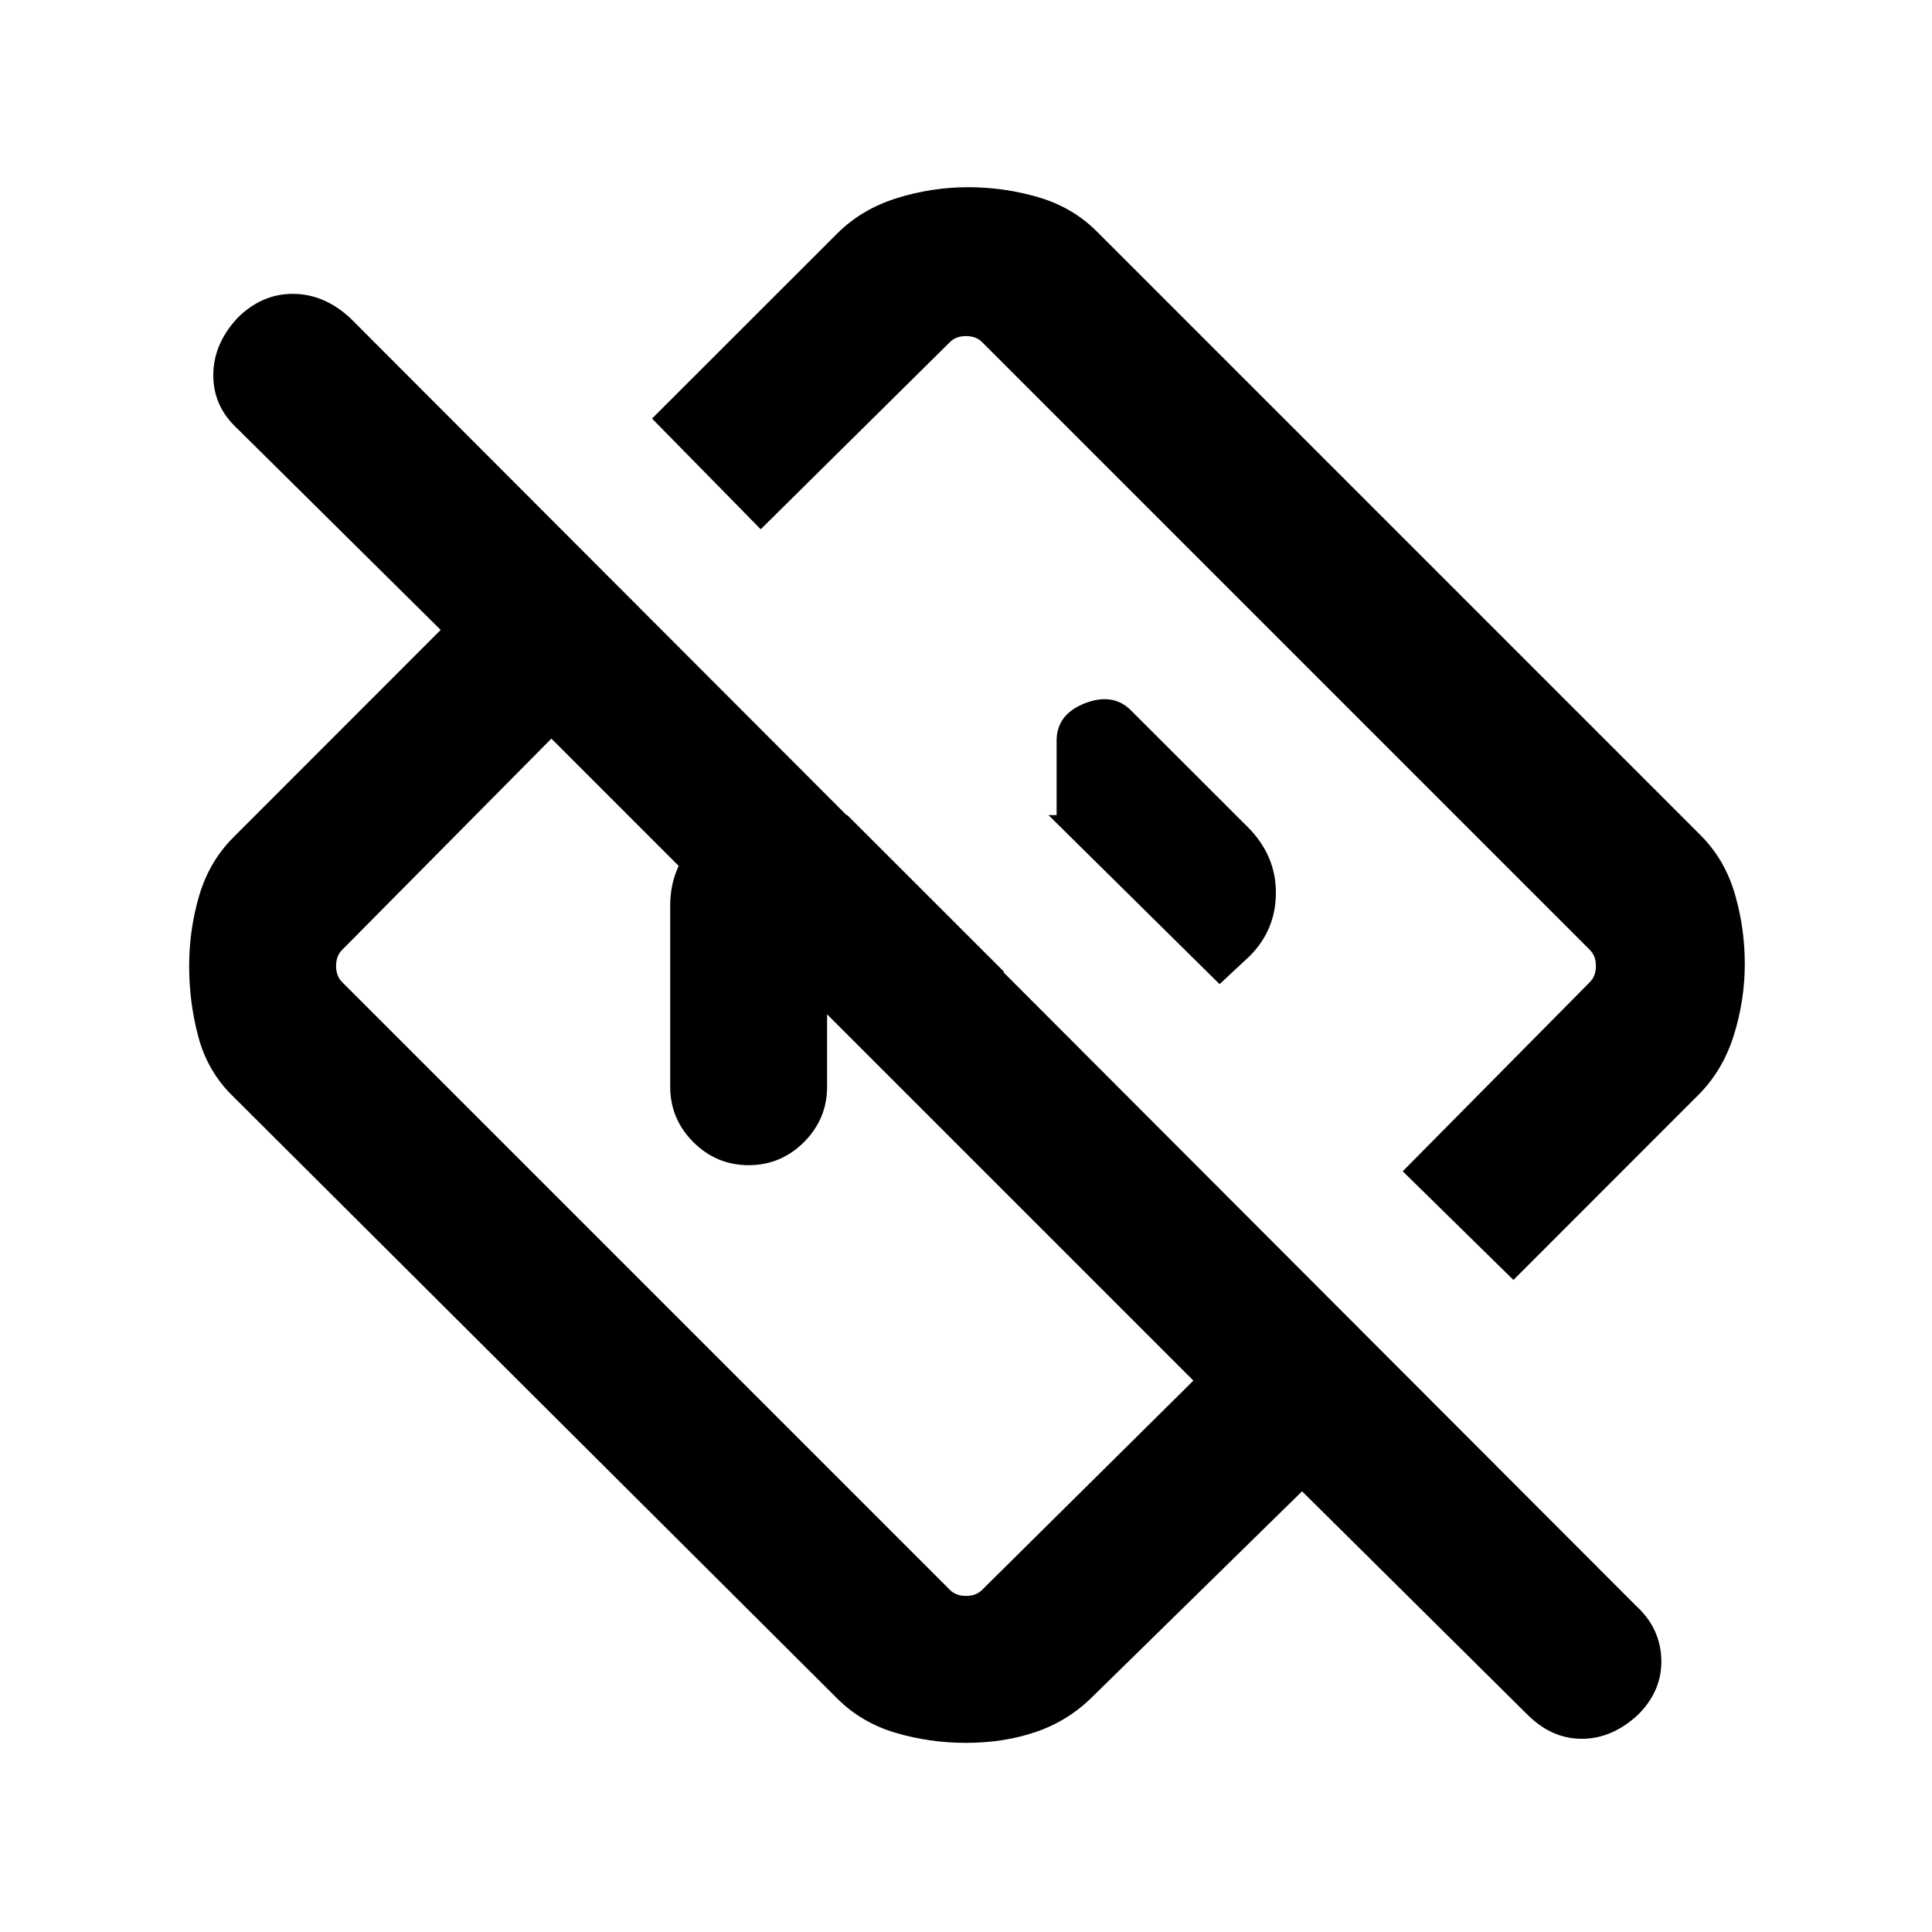 <svg xmlns="http://www.w3.org/2000/svg" height="20" width="20"><path d="m15.812 17.75-2.333-2.312-2.167 2.124q-.25.25-.583.365-.333.115-.729.115-.375 0-.729-.104-.354-.105-.604-.355l-6.271-6.25q-.25-.25-.344-.604-.094-.354-.094-.729t.104-.729q.105-.354.355-.604l2.145-2.146-2.104-2.083q-.25-.23-.25-.553 0-.323.25-.593.25-.25.573-.25.323 0 .594.25l13.313 13.333q.25.229.26.552.01.323-.24.573-.27.25-.583.25-.313 0-.563-.25Zm-3.458-3.458L5.708 7.646 3.542 9.833q-.063.063-.063.167 0 .104.063.167l6.291 6.291q.063.063.167.063.104 0 .167-.063Zm3.313-1.042-1.146-1.125 1.937-1.958q.063-.063.063-.167 0-.104-.063-.167l-6.291-6.291q-.063-.063-.167-.063-.104 0-.167.063L7.875 5.479 6.75 4.333l1.917-1.916q.25-.25.614-.365.365-.114.74-.114t.729.104q.354.104.604.354l6.25 6.25q.25.25.354.604.104.354.104.729t-.114.74q-.115.364-.365.614Zm-4.459-4.458Zm-1.854 2.479Zm-2.416-.021V9.375q0-.396.27-.667.271-.27.667-.27h.896l1.625 1.624H8.562v1.188q0 .333-.239.573-.24.239-.573.239-.333 0-.573-.239-.239-.24-.239-.573Zm5.687-1.062.313-.292q.27-.271.27-.656 0-.386-.291-.678l-1.209-1.208q-.187-.187-.479-.073-.291.115-.291.386v.771h-.084Z"/></svg>